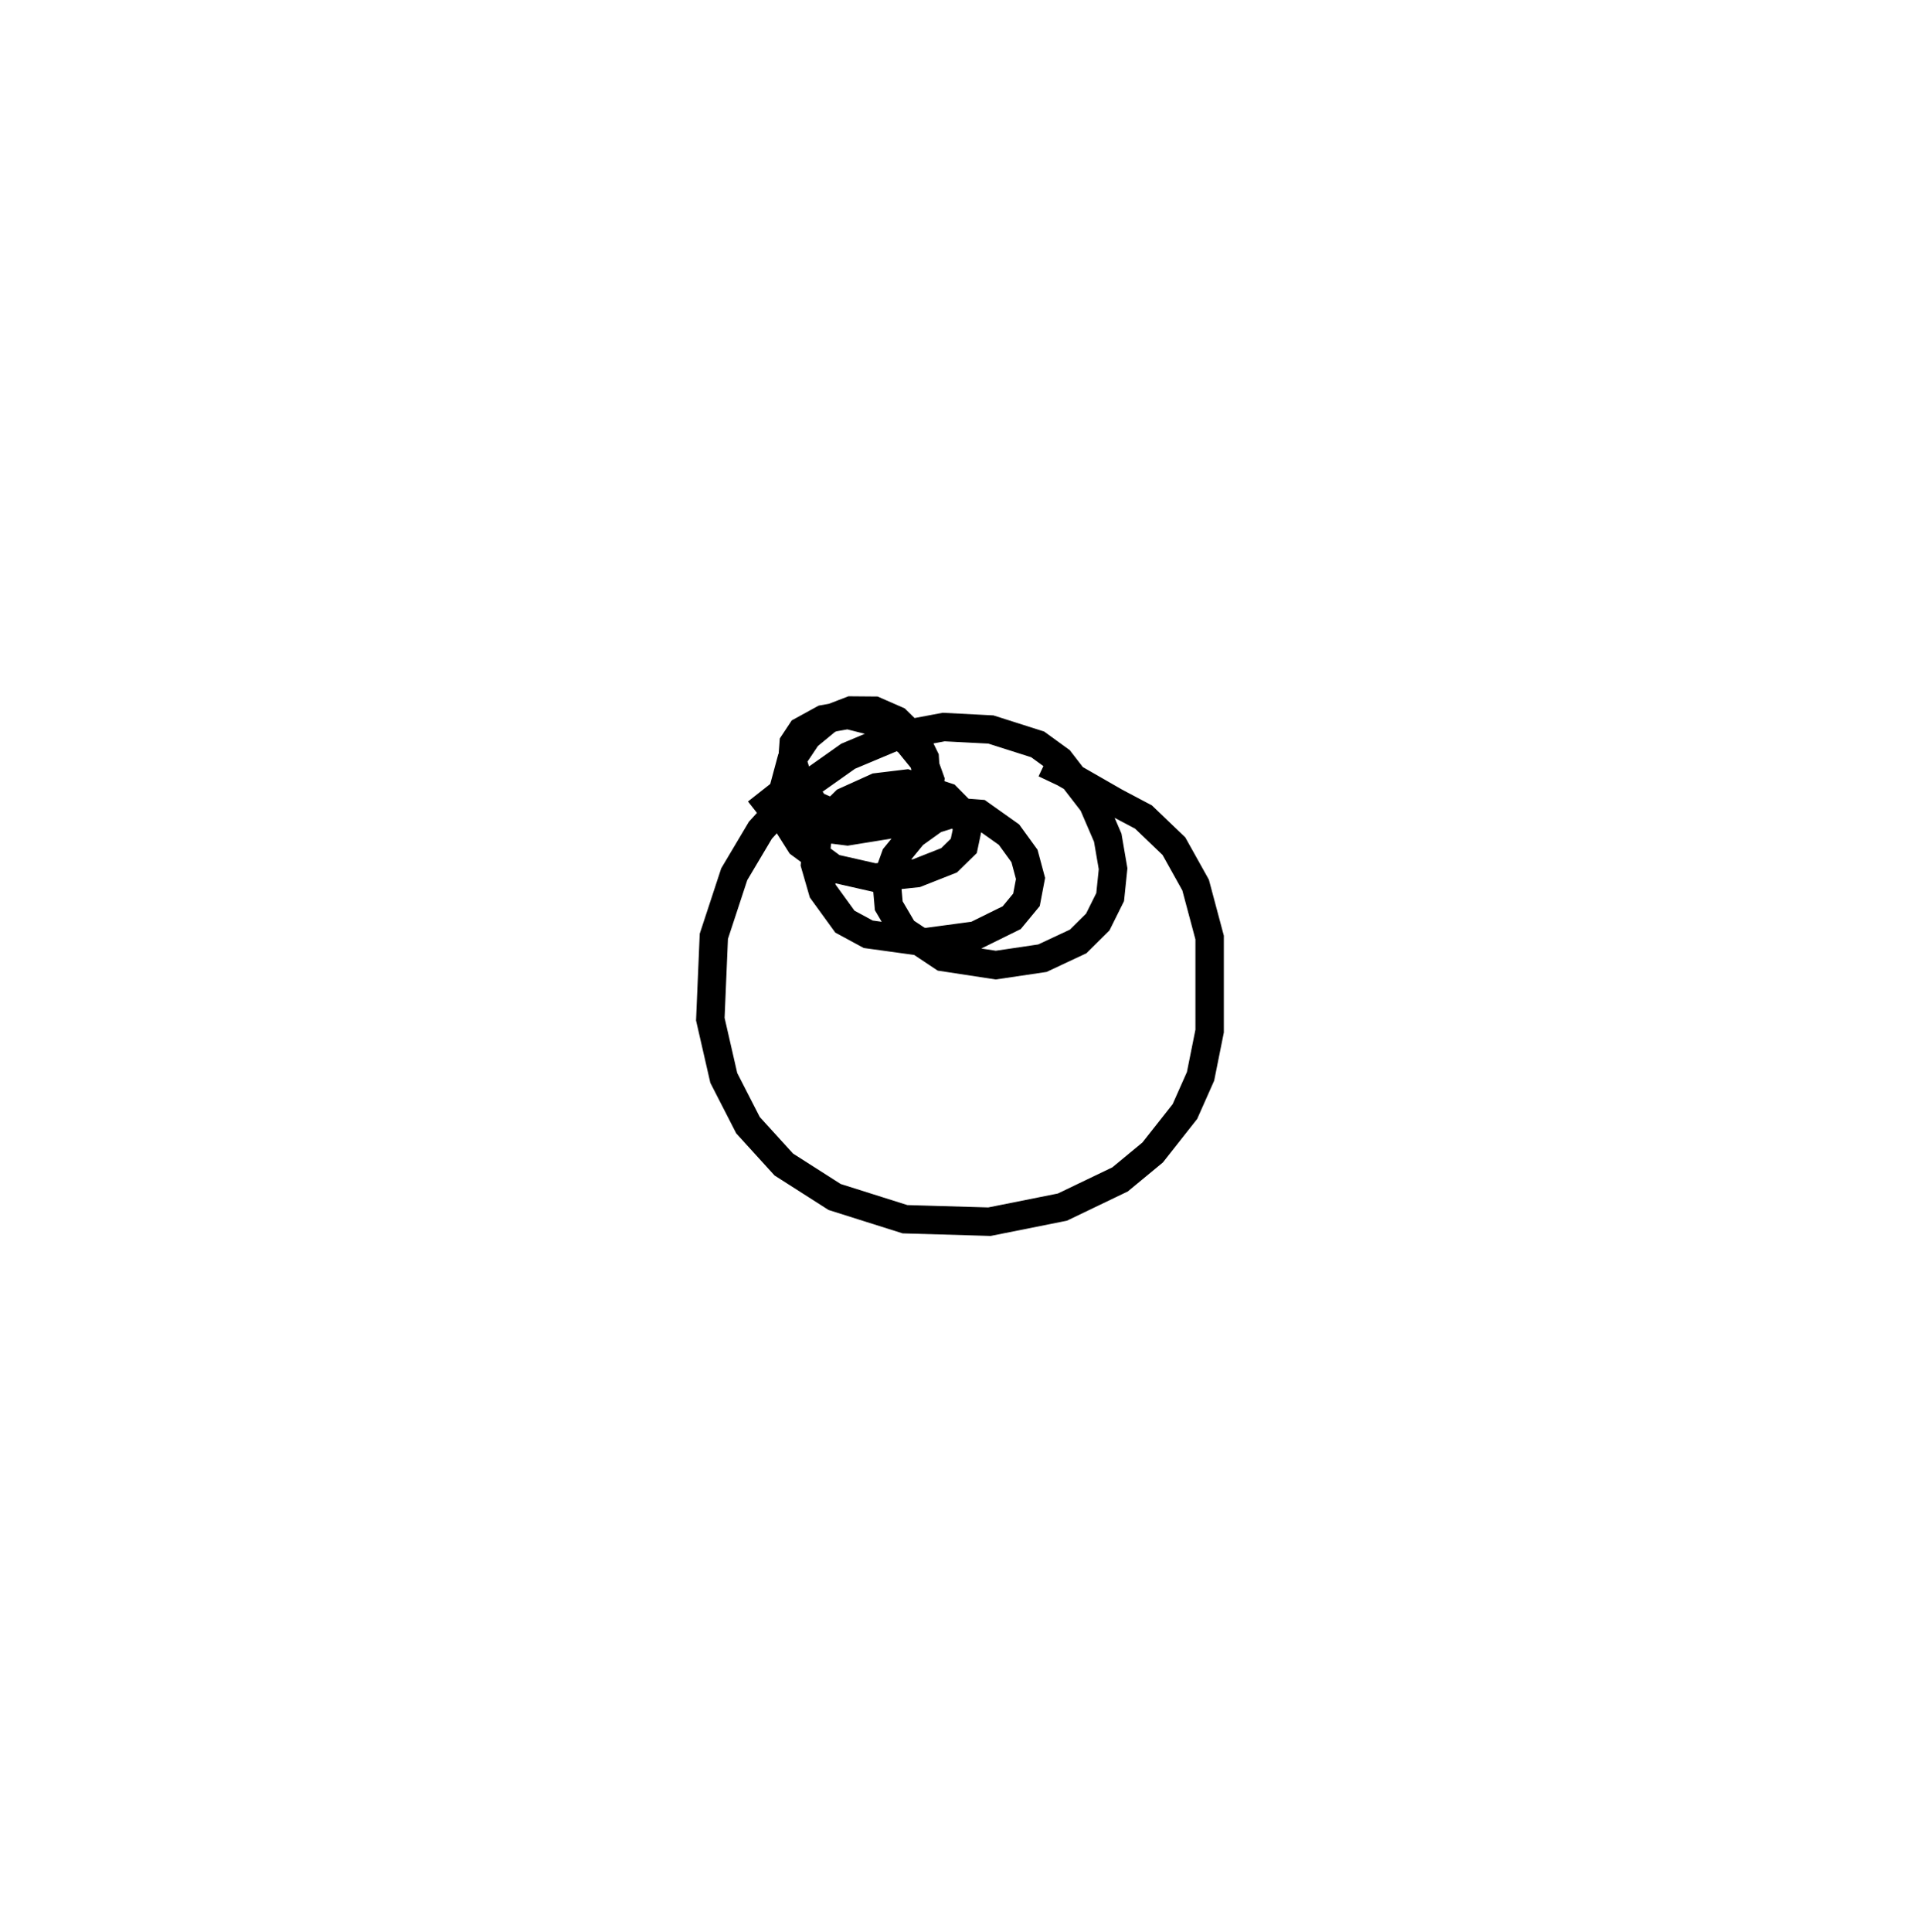 <?xml version="1.0" encoding="utf-8" ?>
<svg baseProfile="full" height="67.987" version="1.1" width="67.573" xmlns="http://www.w3.org/2000/svg" xmlns:ev="http://www.w3.org/2001/xml-events" xmlns:xlink="http://www.w3.org/1999/xlink"><defs /><rect fill="white" height="67.987" width="67.573" x="0" y="0" /><path d="M36.18,26.875 m0.585,-0.011 l0.681,0.322 1.81,1.038 l0.988,0.523 1.071,1.026 l0.763,1.367 0.494,1.848 l8.635758604214061e-05,3.291 -0.32,1.593 l-0.55,1.238 -1.136,1.441 l-1.146,0.947 -2.031,0.975 l-2.566,0.513 -2.973,-0.087 l-2.476,-0.782 -1.79,-1.143 l-1.258,-1.382 -0.853,-1.664 l-0.474,-2.068 0.124,-2.915 l0.718,-2.184 0.92,-1.548 l1.079,-1.184 2.009,-1.42 l1.709,-0.717 1.654,-0.31 l1.661,0.086 1.647,0.524 l0.778,0.565 1.169,1.514 l0.519,1.204 0.188,1.093 l-0.103,0.997 -0.436,0.877 l-0.691,0.684 -1.258,0.589 l-1.64,0.243 -1.86,-0.284 l-1.389,-0.924 -0.518,-0.881 l-0.077,-0.877 0.313,-0.865 l0.625,-0.763 0.755,-0.541 l0.801,-0.248 0.783,0.06 l1.033,0.733 0.544,0.75 l0.213,0.792 -0.143,0.751 l-0.519,0.628 -1.273,0.628 l-1.751,0.235 -2.026,-0.279 l-0.822,-0.445 -0.778,-1.073 l-0.273,-0.944 0.072,-0.843 l0.383,-0.772 0.607,-0.595 l1.104,-0.499 1.06,-0.128 l1.415,0.468 0.514,0.521 l0.208,0.597 -0.127,0.604 l-0.517,0.506 -1.148,0.453 l-1.467,0.158 -1.456,-0.33 l-1.168,-0.861 -0.488,-0.771 l-0.109,-1.116 0.285,-1.056 l0.559,-0.837 0.724,-0.596 l0.817,-0.314 0.829,0.007 l0.775,0.339 0.66,0.649 l0.329,0.673 0.043,0.678 l-0.297,0.588 -0.569,0.395 l-1.114,0.293 -1.349,-0.034 l-0.583,-0.253 -0.544,-0.782 l-0.245,-0.781 0.046,-0.622 l0.28,-0.423 0.767,-0.421 l0.859,-0.153 1.198,0.303 l0.917,0.644 0.538,0.66 l0.246,0.686 -0.075,0.614 l-0.413,0.476 -0.997,0.484 l-1.428,0.231 -1.474,-0.186 l-1.195,-0.617 -0.438,-0.556 " fill="none" stroke="black" stroke-width="1" /></svg>